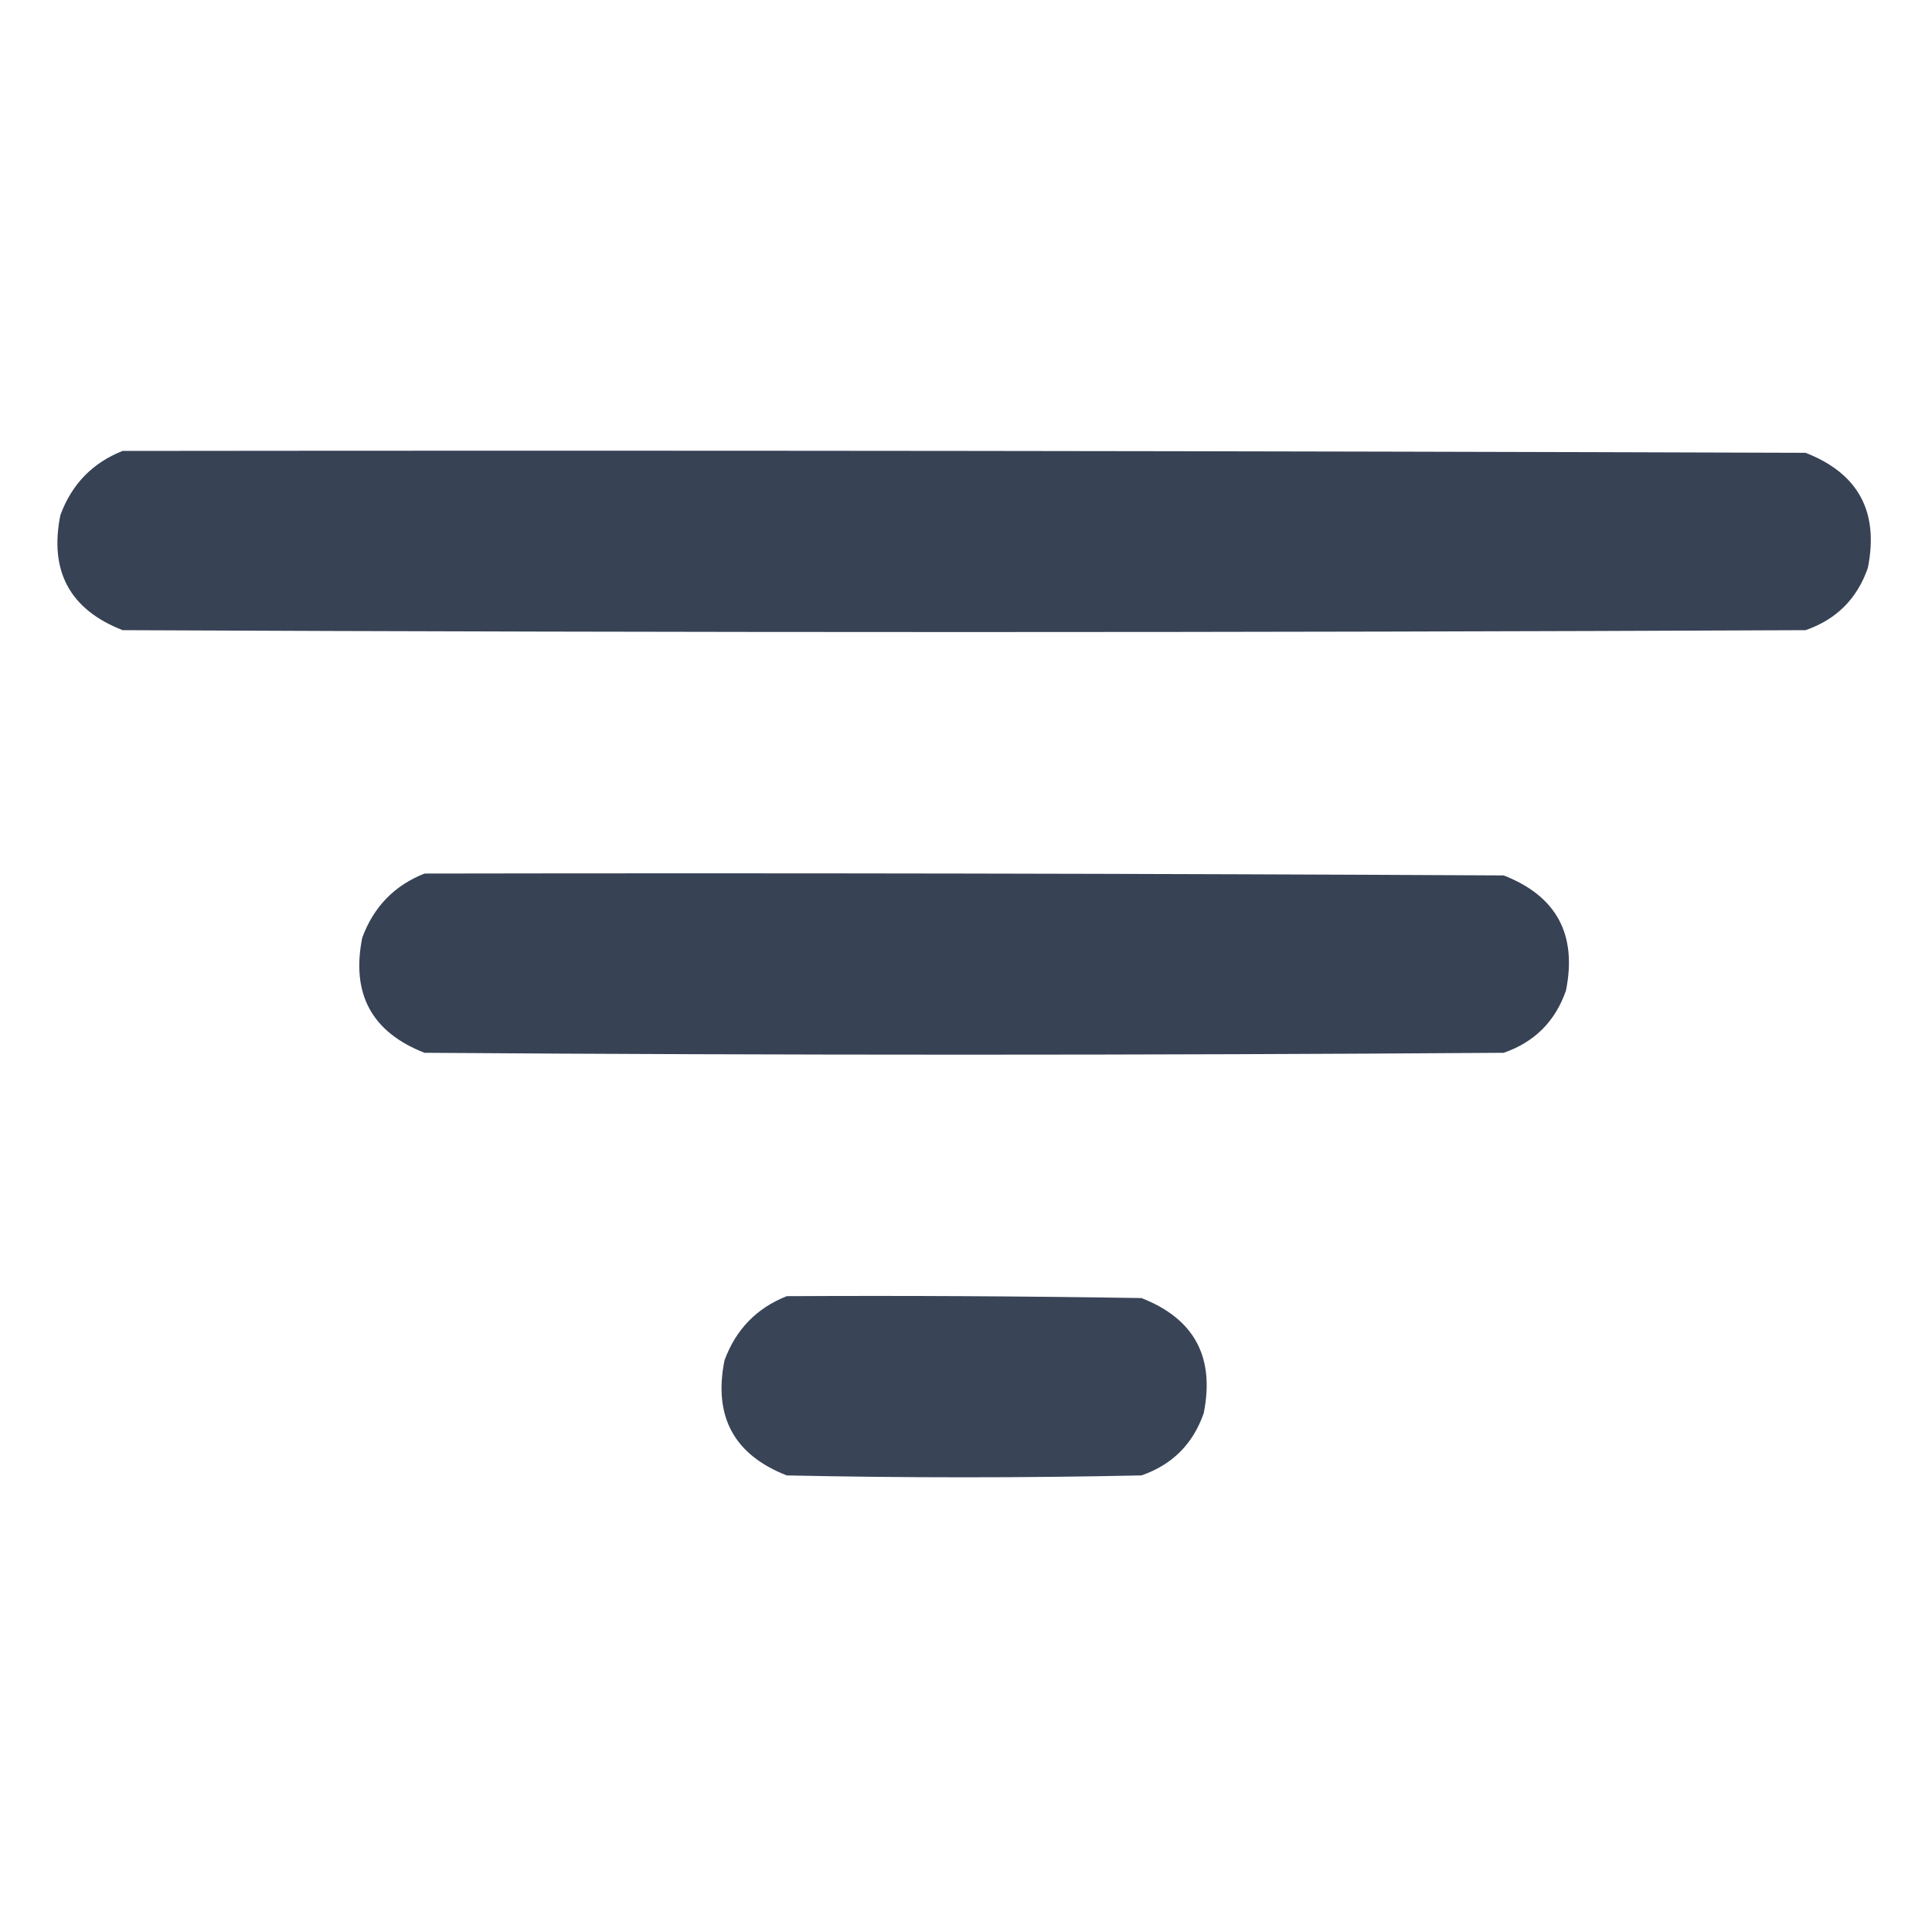 <?xml version="1.0" encoding="UTF-8"?>
<!DOCTYPE svg PUBLIC "-//W3C//DTD SVG 1.1//EN" "http://www.w3.org/Graphics/SVG/1.1/DTD/svg11.dtd">
<svg xmlns="http://www.w3.org/2000/svg" version="1.1" width="512px" height="512px" style="shape-rendering:geometricPrecision; text-rendering:geometricPrecision; image-rendering:optimizeQuality; fill-rule:evenodd; clip-rule:evenodd" xmlns:xlink="http://www.w3.org/1999/xlink">
<g><path style="opacity:0.997" fill="#374255" d="M 32.5,119.5 C 181.167,119.333 329.834,119.5 478.5,120C 492.482,125.457 497.982,135.624 495,150.5C 492.167,158.667 486.667,164.167 478.5,167C 329.833,167.667 181.167,167.667 32.5,167C 18.518,161.543 13.018,151.376 16,136.5C 19.019,128.316 24.519,122.649 32.5,119.5 Z"/></g>
<g><path style="opacity:0.995" fill="#374255" d="M 112.5,231.5 C 207.834,231.333 303.167,231.5 398.5,232C 412.482,237.457 417.982,247.624 415,262.5C 412.167,270.667 406.667,276.167 398.5,279C 303.167,279.667 207.833,279.667 112.5,279C 98.518,273.543 93.018,263.376 96,248.5C 99.019,240.316 104.519,234.649 112.5,231.5 Z"/></g>
<g><path style="opacity:0.987" fill="#374255" d="M 208.5,343.5 C 239.835,343.333 271.168,343.5 302.5,344C 316.482,349.457 321.982,359.624 319,374.5C 316.167,382.667 310.667,388.167 302.5,391C 271.167,391.667 239.833,391.667 208.5,391C 194.518,385.543 189.018,375.376 192,360.5C 195.019,352.316 200.519,346.649 208.5,343.5 Z"/></g>
</svg>

